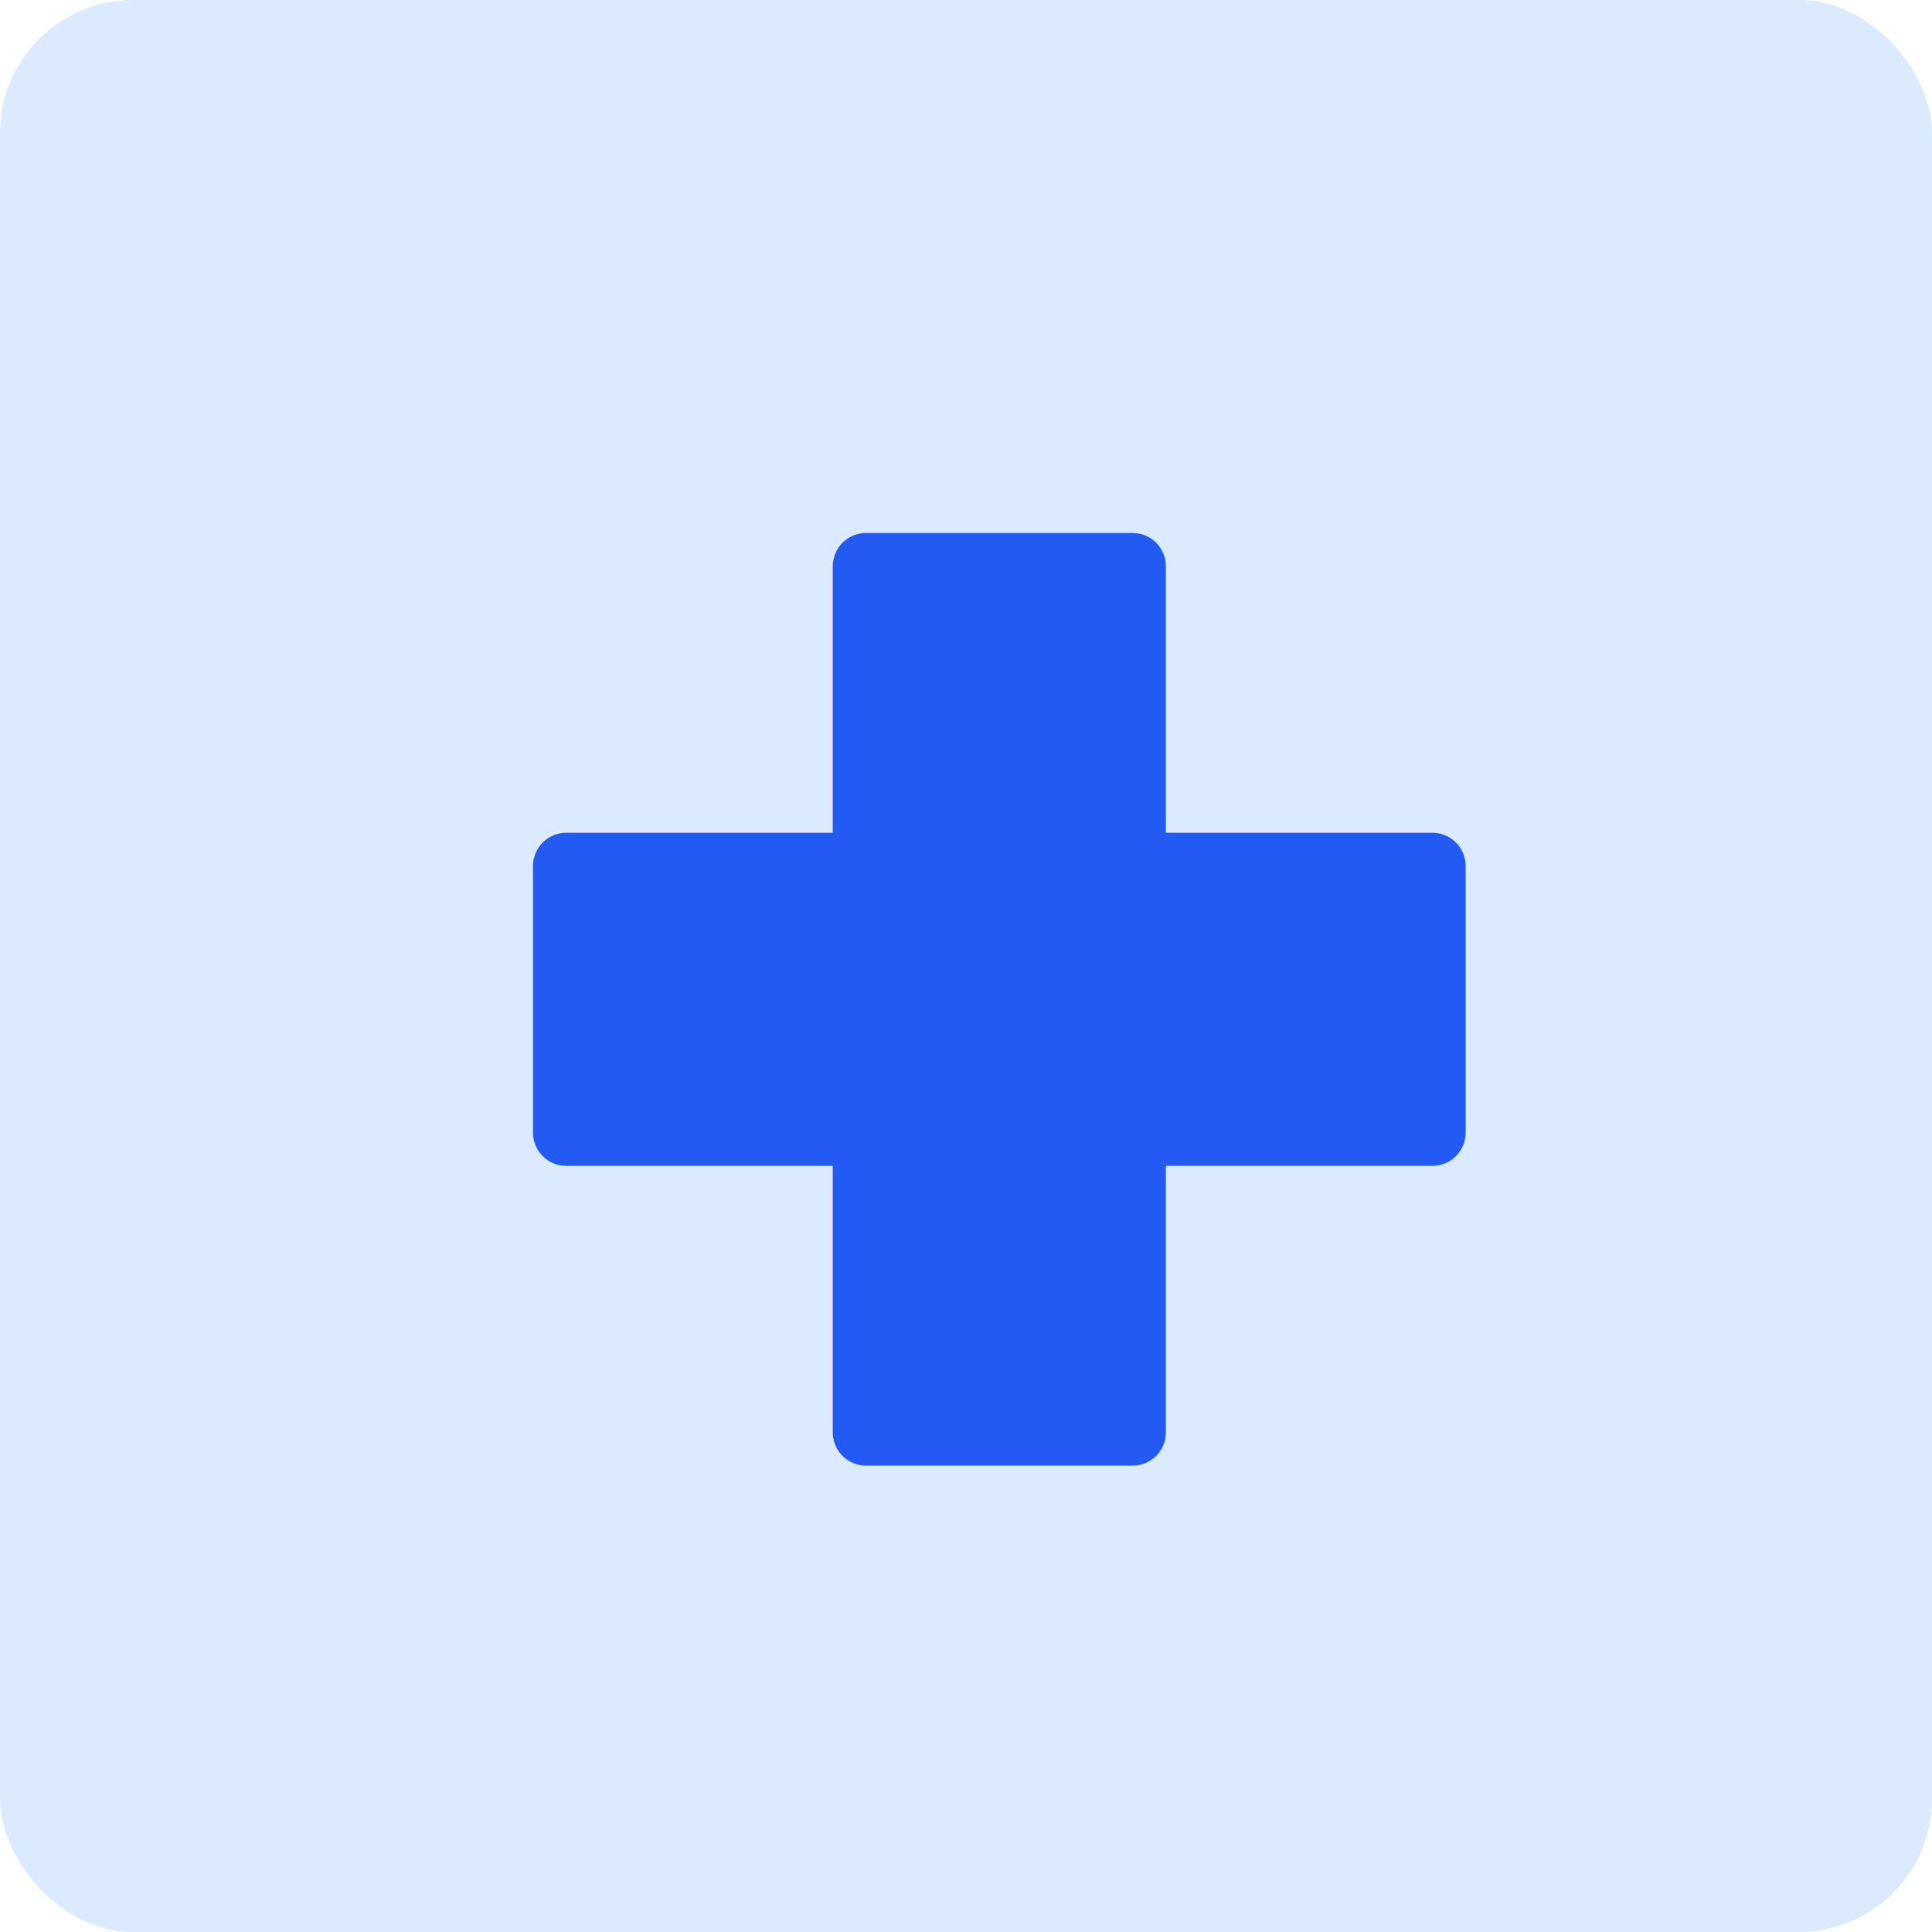 <svg width="29" height="29" viewBox="0 0 29 29" fill="none" xmlns="http://www.w3.org/2000/svg">
<rect width="29" height="29" rx="2" fill="#DBEAFE"/>
<path fill-rule="evenodd" clip-rule="evenodd" d="M13 8C12.867 8 12.74 8.053 12.646 8.146C12.553 8.24 12.5 8.367 12.5 8.5V12.5H8.5C8.367 12.5 8.24 12.553 8.146 12.646C8.053 12.74 8 12.867 8 13V17C8 17.133 8.053 17.26 8.146 17.354C8.24 17.447 8.367 17.5 8.5 17.5H12.5V21.5C12.5 21.633 12.553 21.76 12.646 21.854C12.74 21.947 12.867 22 13 22H17C17.133 22 17.26 21.947 17.354 21.854C17.447 21.76 17.5 21.633 17.5 21.5V17.5H21.5C21.633 17.5 21.76 17.447 21.854 17.354C21.947 17.26 22 17.133 22 17V13C22 12.867 21.947 12.74 21.854 12.646C21.76 12.553 21.633 12.5 21.5 12.5H17.5V8.5C17.5 8.367 17.447 8.24 17.354 8.146C17.26 8.053 17.133 8 17 8H13Z" fill="#235AF4"/>
</svg>
